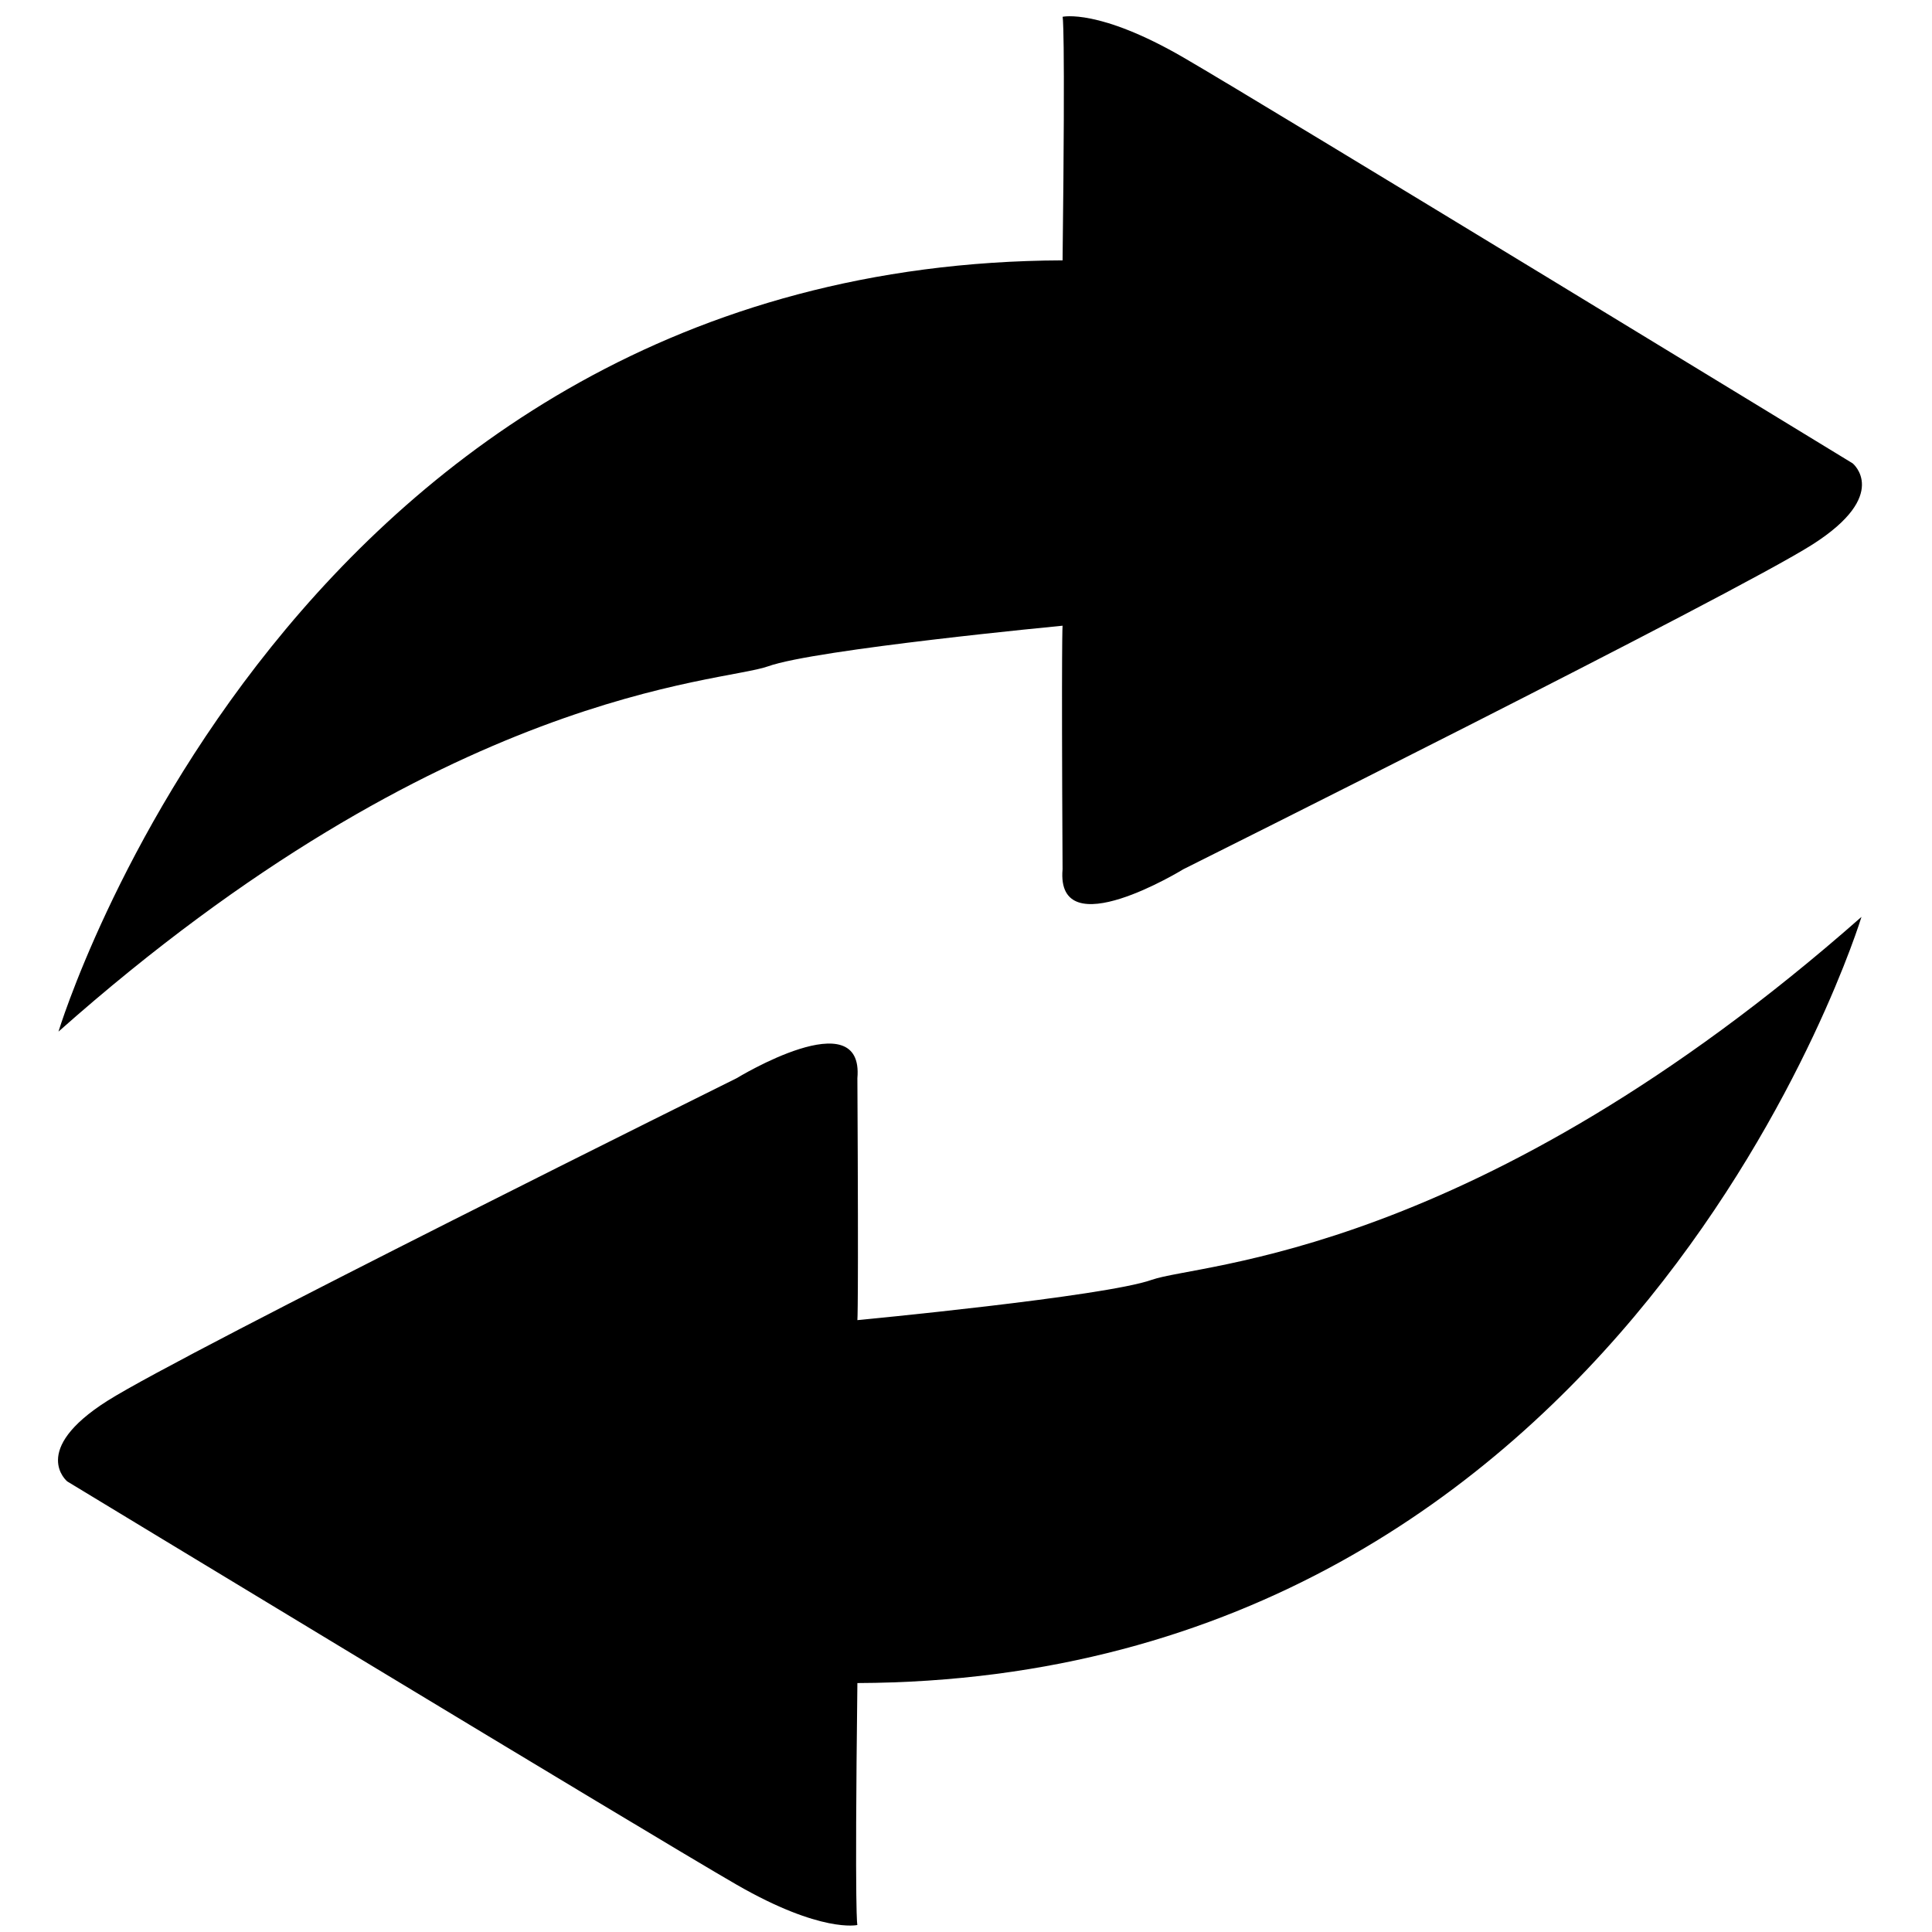 <?xml version="1.0" encoding="utf-8"?>
<!-- Generator: Adobe Illustrator 16.0.0, SVG Export Plug-In . SVG Version: 6.00 Build 0)  -->
<!DOCTYPE svg PUBLIC "-//W3C//DTD SVG 1.1//EN" "http://www.w3.org/Graphics/SVG/1.1/DTD/svg11.dtd">
<svg version="1.1" id="图层_1" xmlns="http://www.w3.org/2000/svg" xmlns:xlink="http://www.w3.org/1999/xlink" x="0px" y="0px"
	 width="300px" height="300px" viewBox="0 0 300 300" enable-background="new 0 0 300 300" xml:space="preserve">
<path fill-rule="evenodd" clip-rule="evenodd" d="M287.683,71.951c0,0-90.795-55.414-103.941-63.037
	c-13.148-7.616-18.746-6.305-18.746-6.305s0.451,0.145,0,37.819C45.15,40.887,9.08,160.188,9.08,160.188
	c60.062-53.29,102.902-54.103,110.192-56.723c7.289-2.631,45.723-6.305,45.723-6.305s-0.192,1.183,0,37.82
	c-1.053,12.167,18.746,0,18.746,0s85.528-42.676,97.695-50.428S287.683,71.951,287.683,71.951z"/>
<path fill-rule="evenodd" clip-rule="evenodd" d="M178.859,198.725c-7.293,2.613-45.724,6.264-45.724,6.264s0.193-1.175,0-37.569
	c1.049-12.095-18.745,0-18.745,0s-85.525,42.395-97.695,50.09c-12.171,7.703-6.249,12.528-6.249,12.528
	s90.797,55.051,103.944,62.619c13.147,7.567,18.745,6.257,18.745,6.257s-0.45-0.139,0-37.57
	c119.842-0.452,155.916-118.973,155.916-118.973C228.989,195.314,186.152,196.118,178.859,198.725z"/>
</svg>
